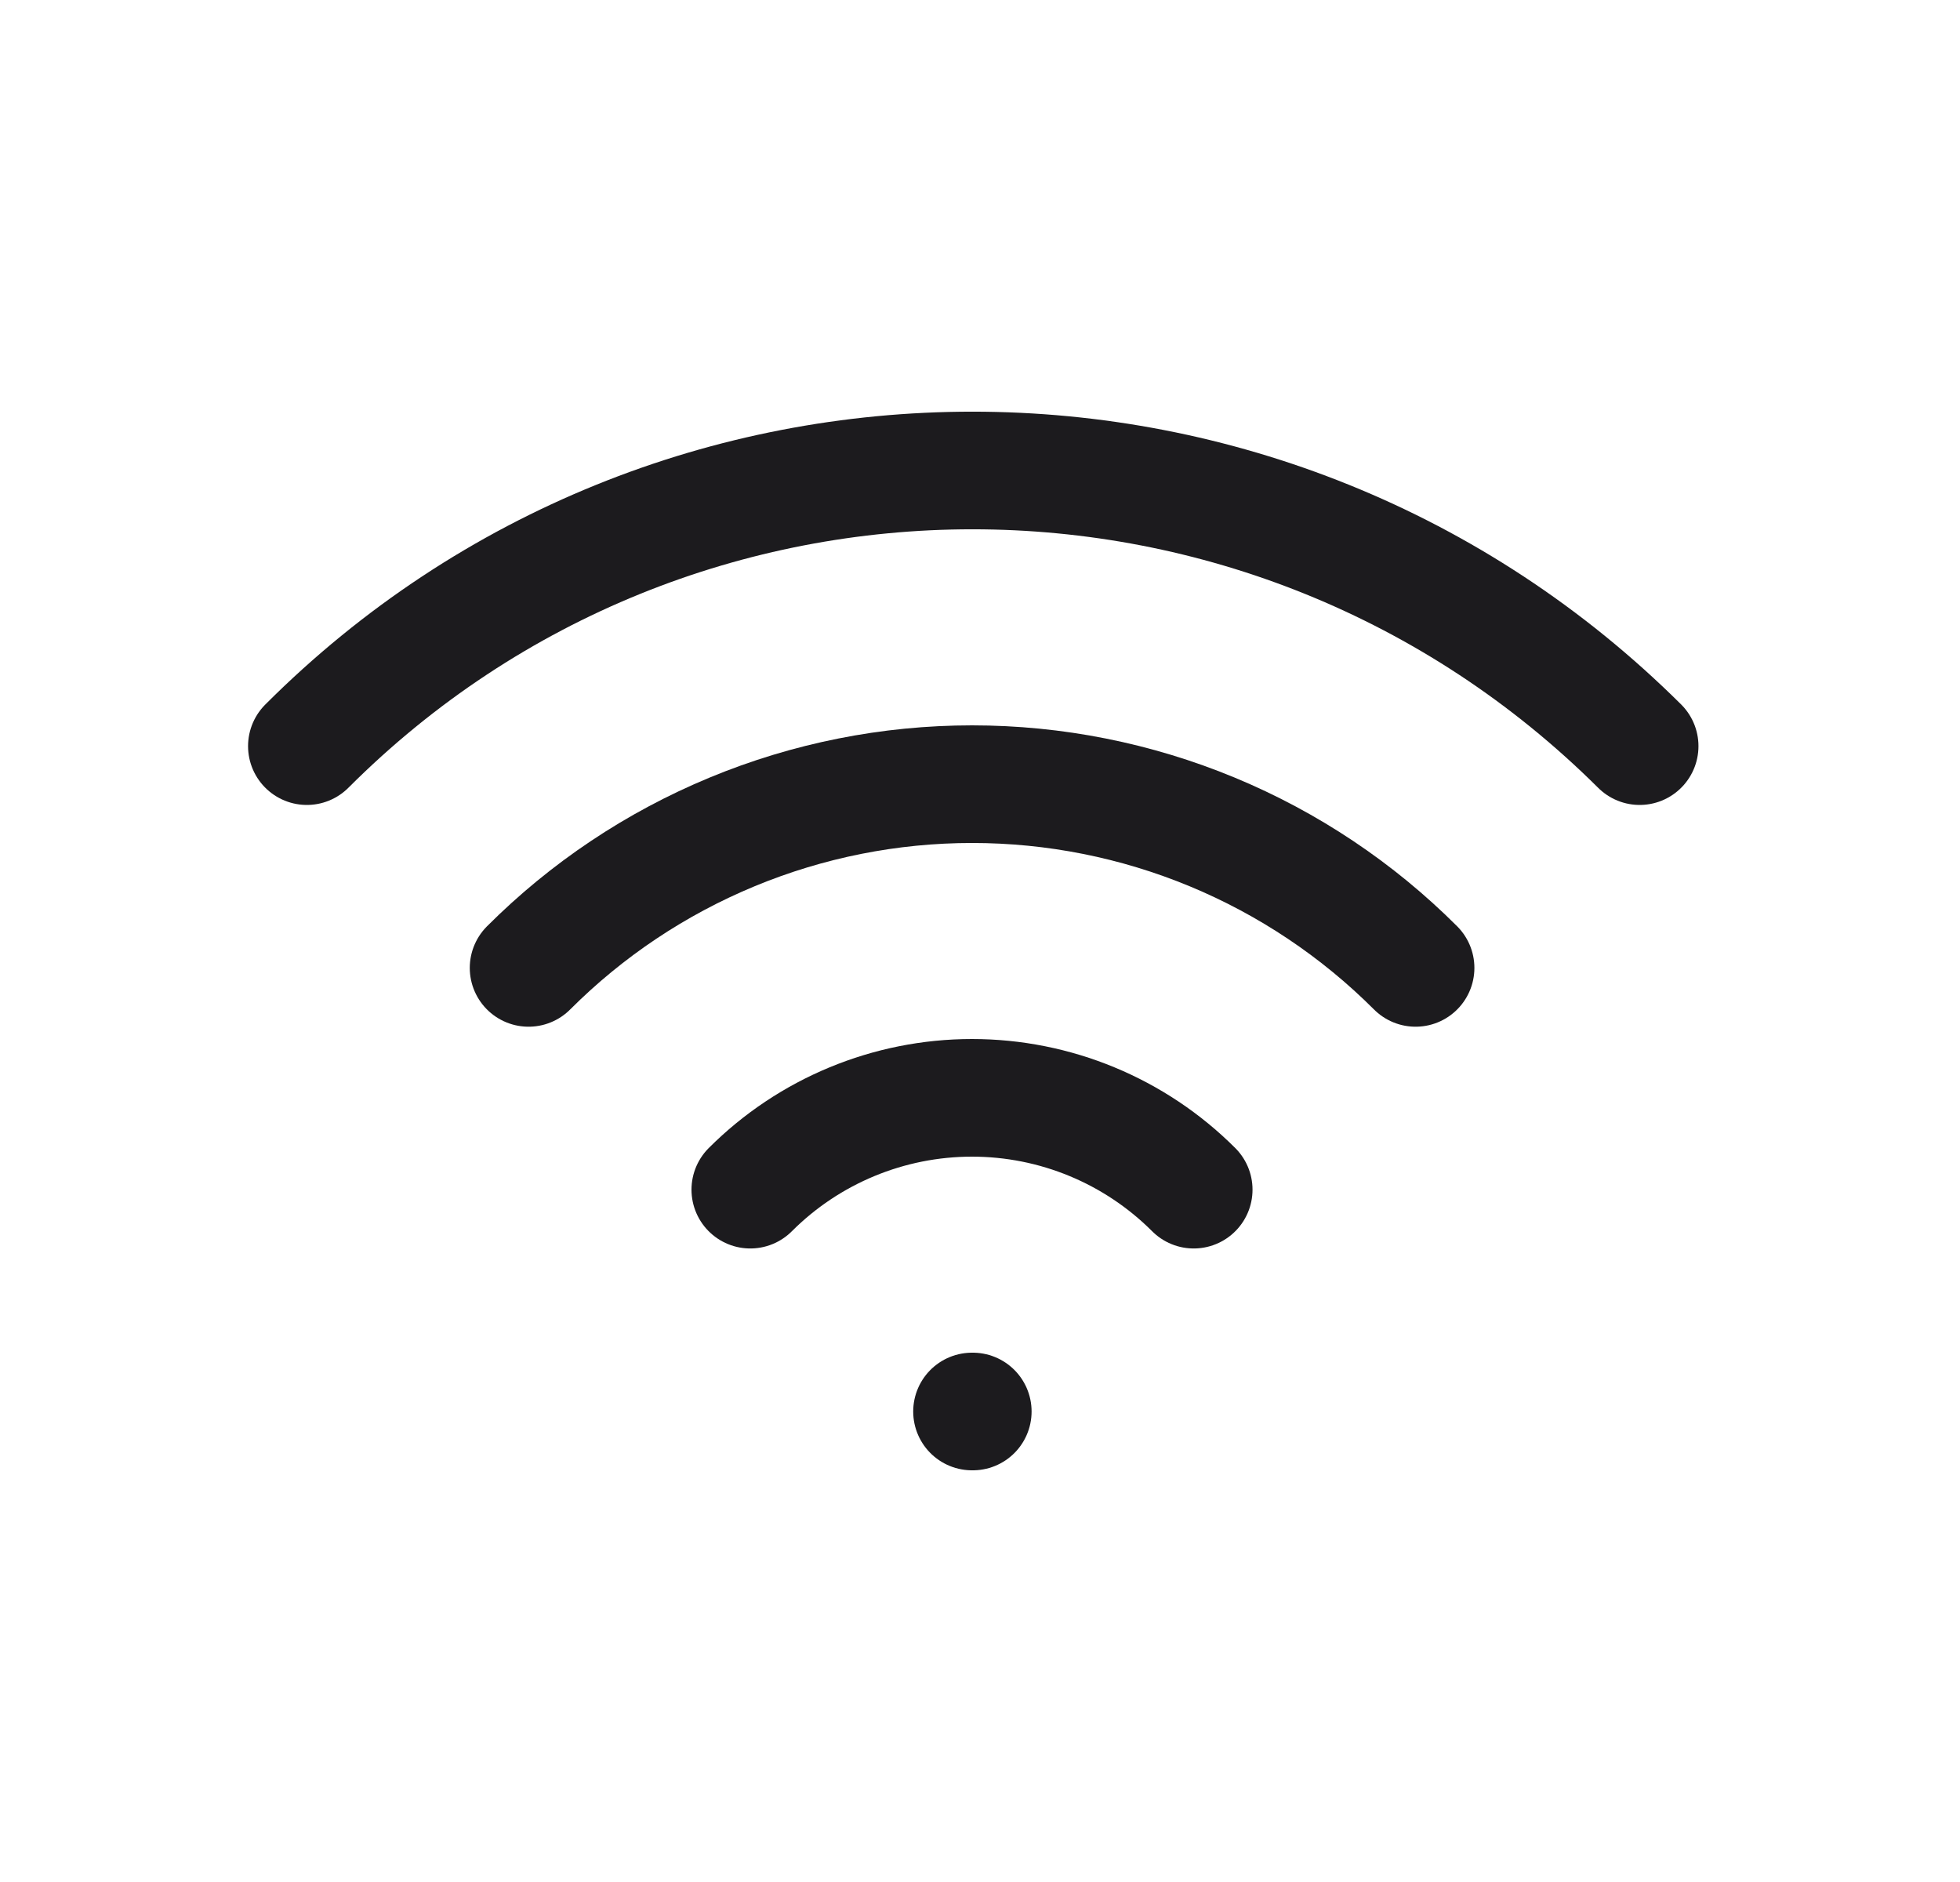 <svg width="25" height="24" viewBox="0 0 25 24" fill="none" xmlns="http://www.w3.org/2000/svg">
<g clip-path="url(#clip0_503_39939)">
<path d="M12.398 18H12.408" stroke="#1C1B1E" stroke-width="1.5" stroke-linecap="round" stroke-linejoin="round"/>
<path d="M9.57 15.171C10.32 14.421 11.338 14 12.398 14C13.459 14 14.476 14.421 15.226 15.171" stroke="#1C1B1E" stroke-width="1.5" stroke-linecap="round" stroke-linejoin="round"/>
<path d="M6.742 12.343C7.485 11.6 8.367 11.011 9.338 10.609C10.308 10.207 11.349 10 12.399 10C13.45 10 14.49 10.207 15.461 10.609C16.431 11.011 17.313 11.6 18.056 12.343" stroke="#1C1B1E" stroke-width="1.5" stroke-linecap="round" stroke-linejoin="round"/>
<path d="M3.914 9.515C8.6 4.828 16.198 4.828 20.914 9.515" stroke="#1C1B1E" stroke-width="1.5" stroke-linecap="round" stroke-linejoin="round"/>
</g>
<defs>
<clipPath id="clip0_503_39939">
<rect width="24" height="24" fill="white" transform="translate(0.398)"/>
</clipPath>
</defs>
</svg>

